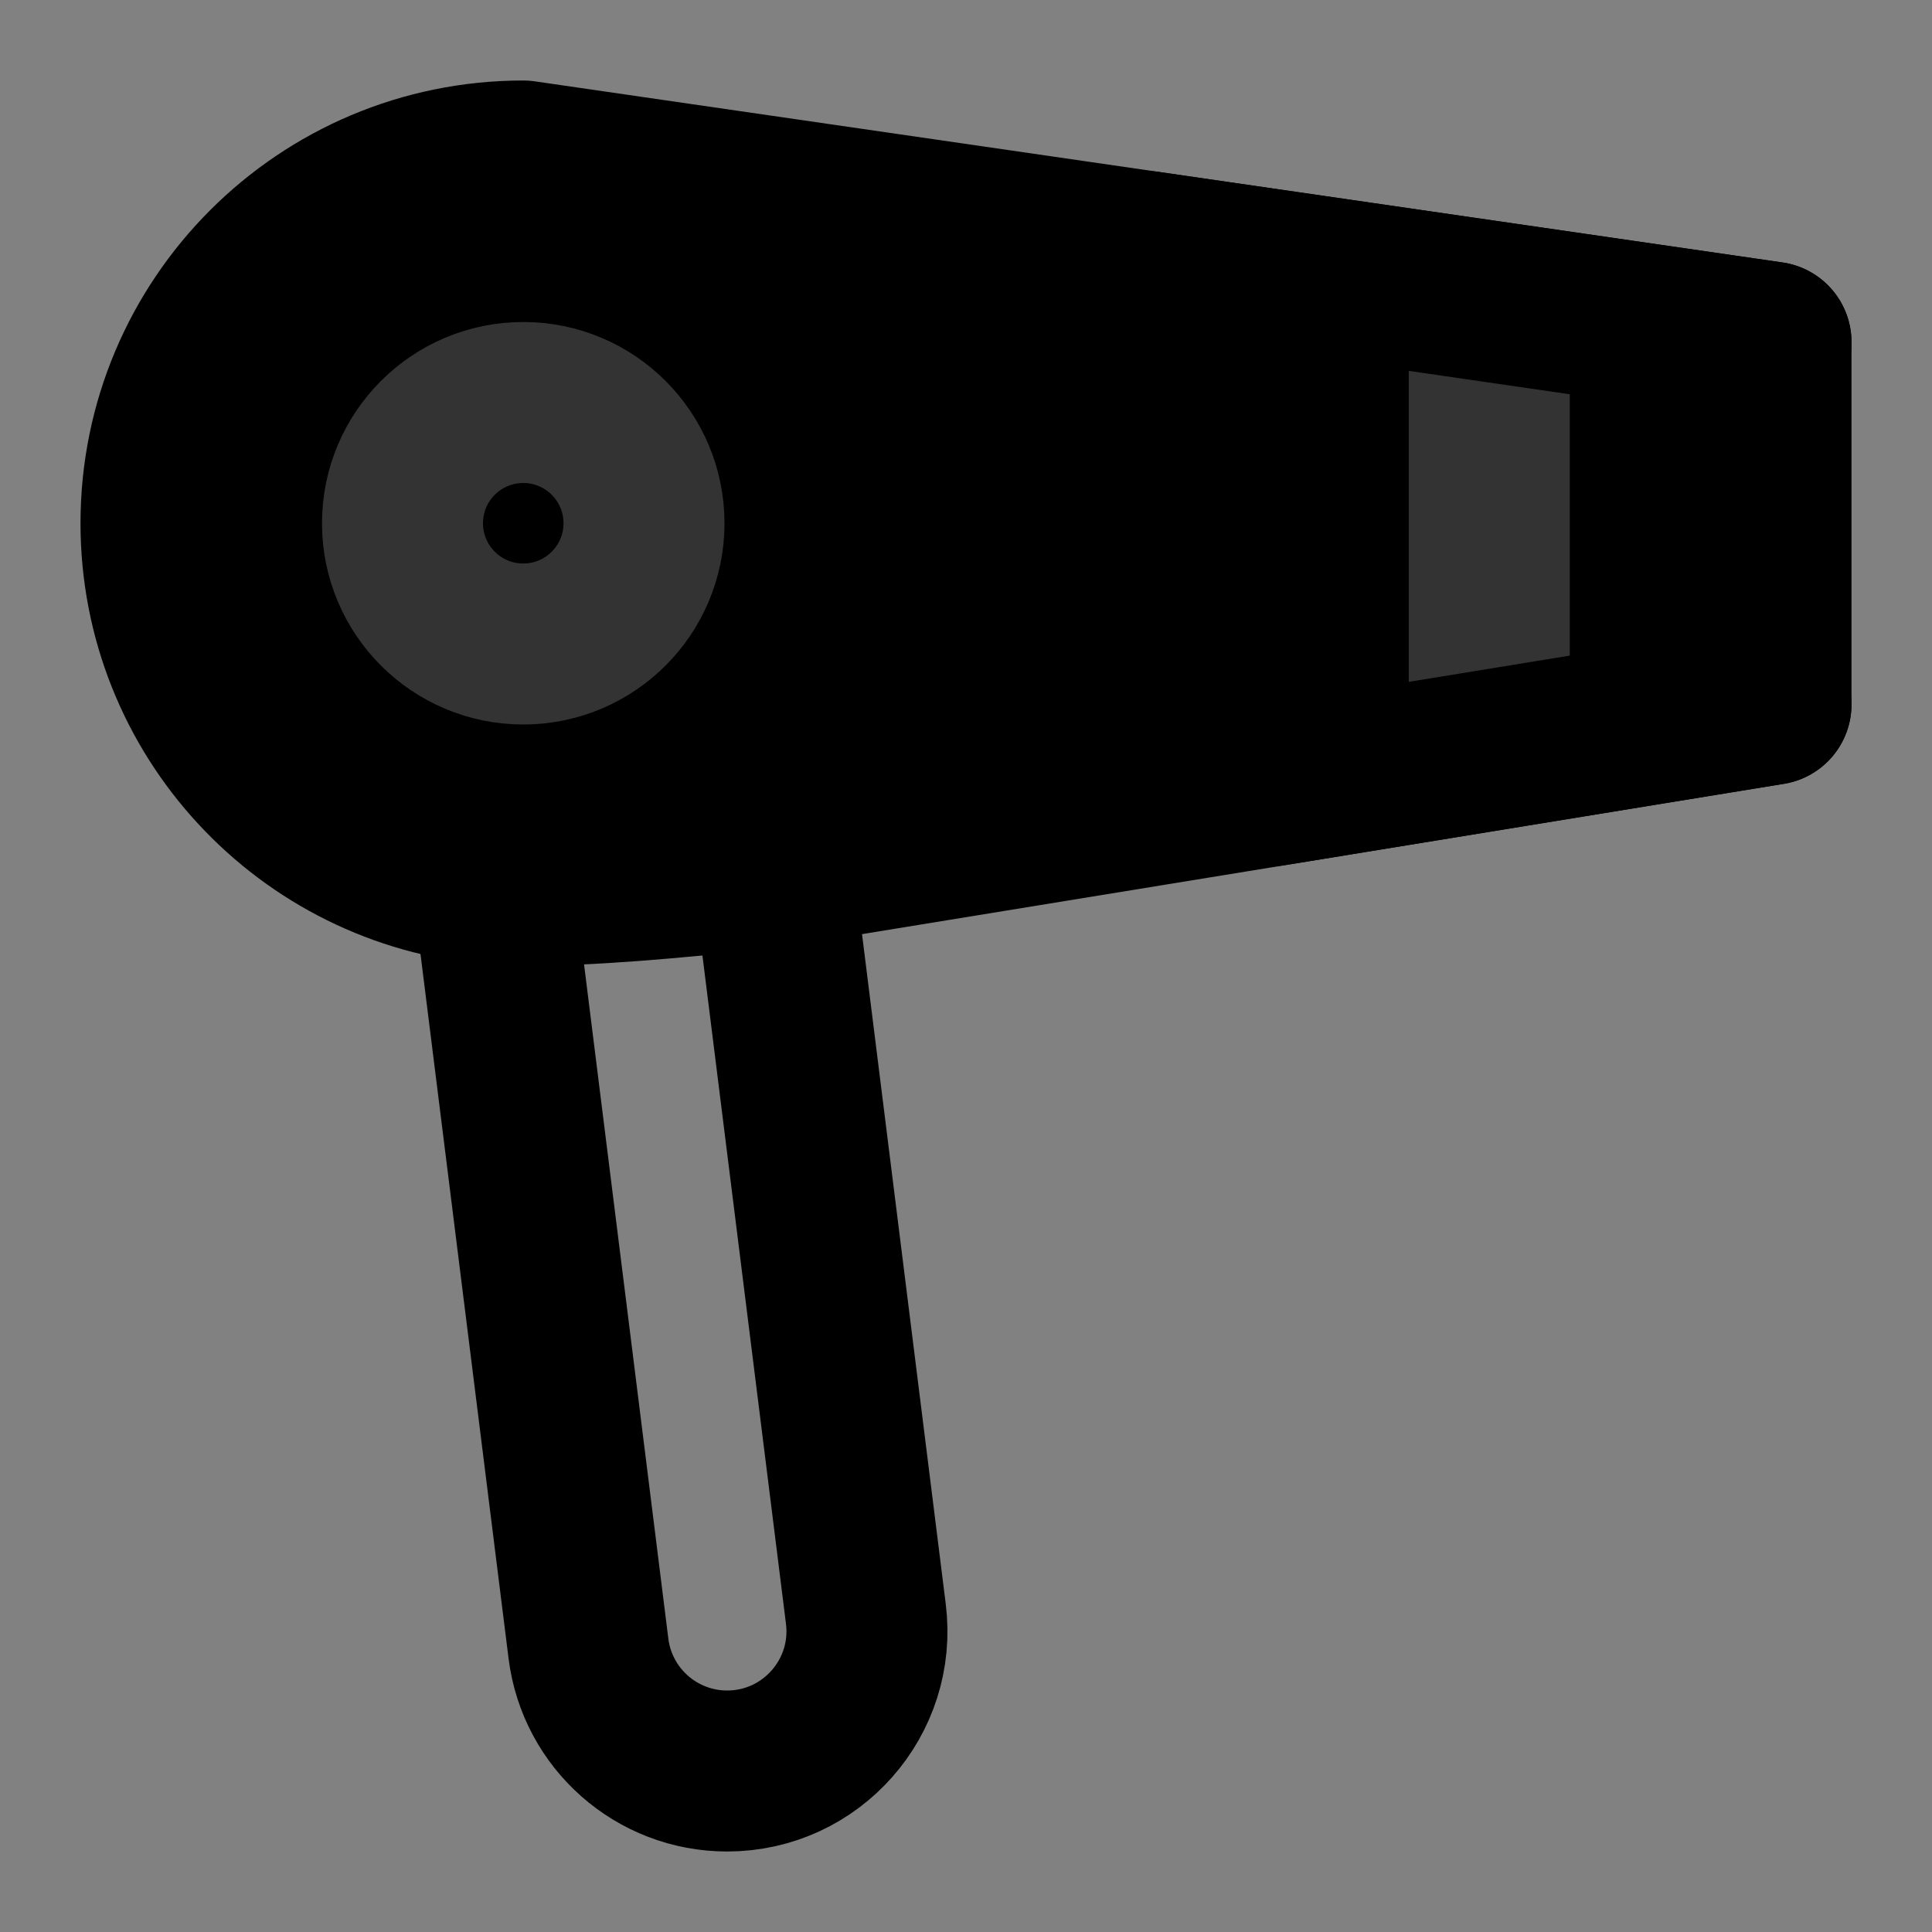<svg width="48" height="48" viewBox="0 0 48 48" fill="none" xmlns="http://www.w3.org/2000/svg">
<rect x="0" y="0" width="48" height="48" fill="#808080" stroke="none"/>
<rect width="48" height="48" fill="white" fill-opacity="0.01"/>
<path d="M19.193 21.544L21.512 40.096C21.771 42.169 20.155 44 18.066 44C16.314 44 14.837 42.696 14.62 40.958L12.246 21.969" stroke="black" stroke-width="4" stroke-linecap="round" stroke-linejoin="round"/>
<path d="M13 4C8.029 4 4 8.029 4 13C4 17.717 7.628 21.586 12.246 21.969C12.495 21.989 12.746 22 13 22C14.578 22 16.739 21.825 19.193 21.544L31.596 19.522L44 17.5V8.5L28.5 6.25L13 4Z" fill="null" stroke="black" stroke-width="4" stroke-linecap="round" stroke-linejoin="round"/>
<path d="M37 8.201V17.799" stroke="#333" stroke-width="4" stroke-linecap="round" stroke-linejoin="round"/>
<path d="M44 17.5L31.596 19.522" stroke="black" stroke-width="4" stroke-linecap="round" stroke-linejoin="round"/>
<path d="M44 8.5L28.5 6.25" stroke="black" stroke-width="4" stroke-linecap="round" stroke-linejoin="round"/>
<path d="M16 13C16 14.657 14.657 16 13 16C11.343 16 10 14.657 10 13C10 11.343 11.343 10 13 10C14.657 10 16 11.343 16 13Z" fill="null" stroke="#333" stroke-width="4" stroke-linecap="round" stroke-linejoin="round"/>
</svg>
